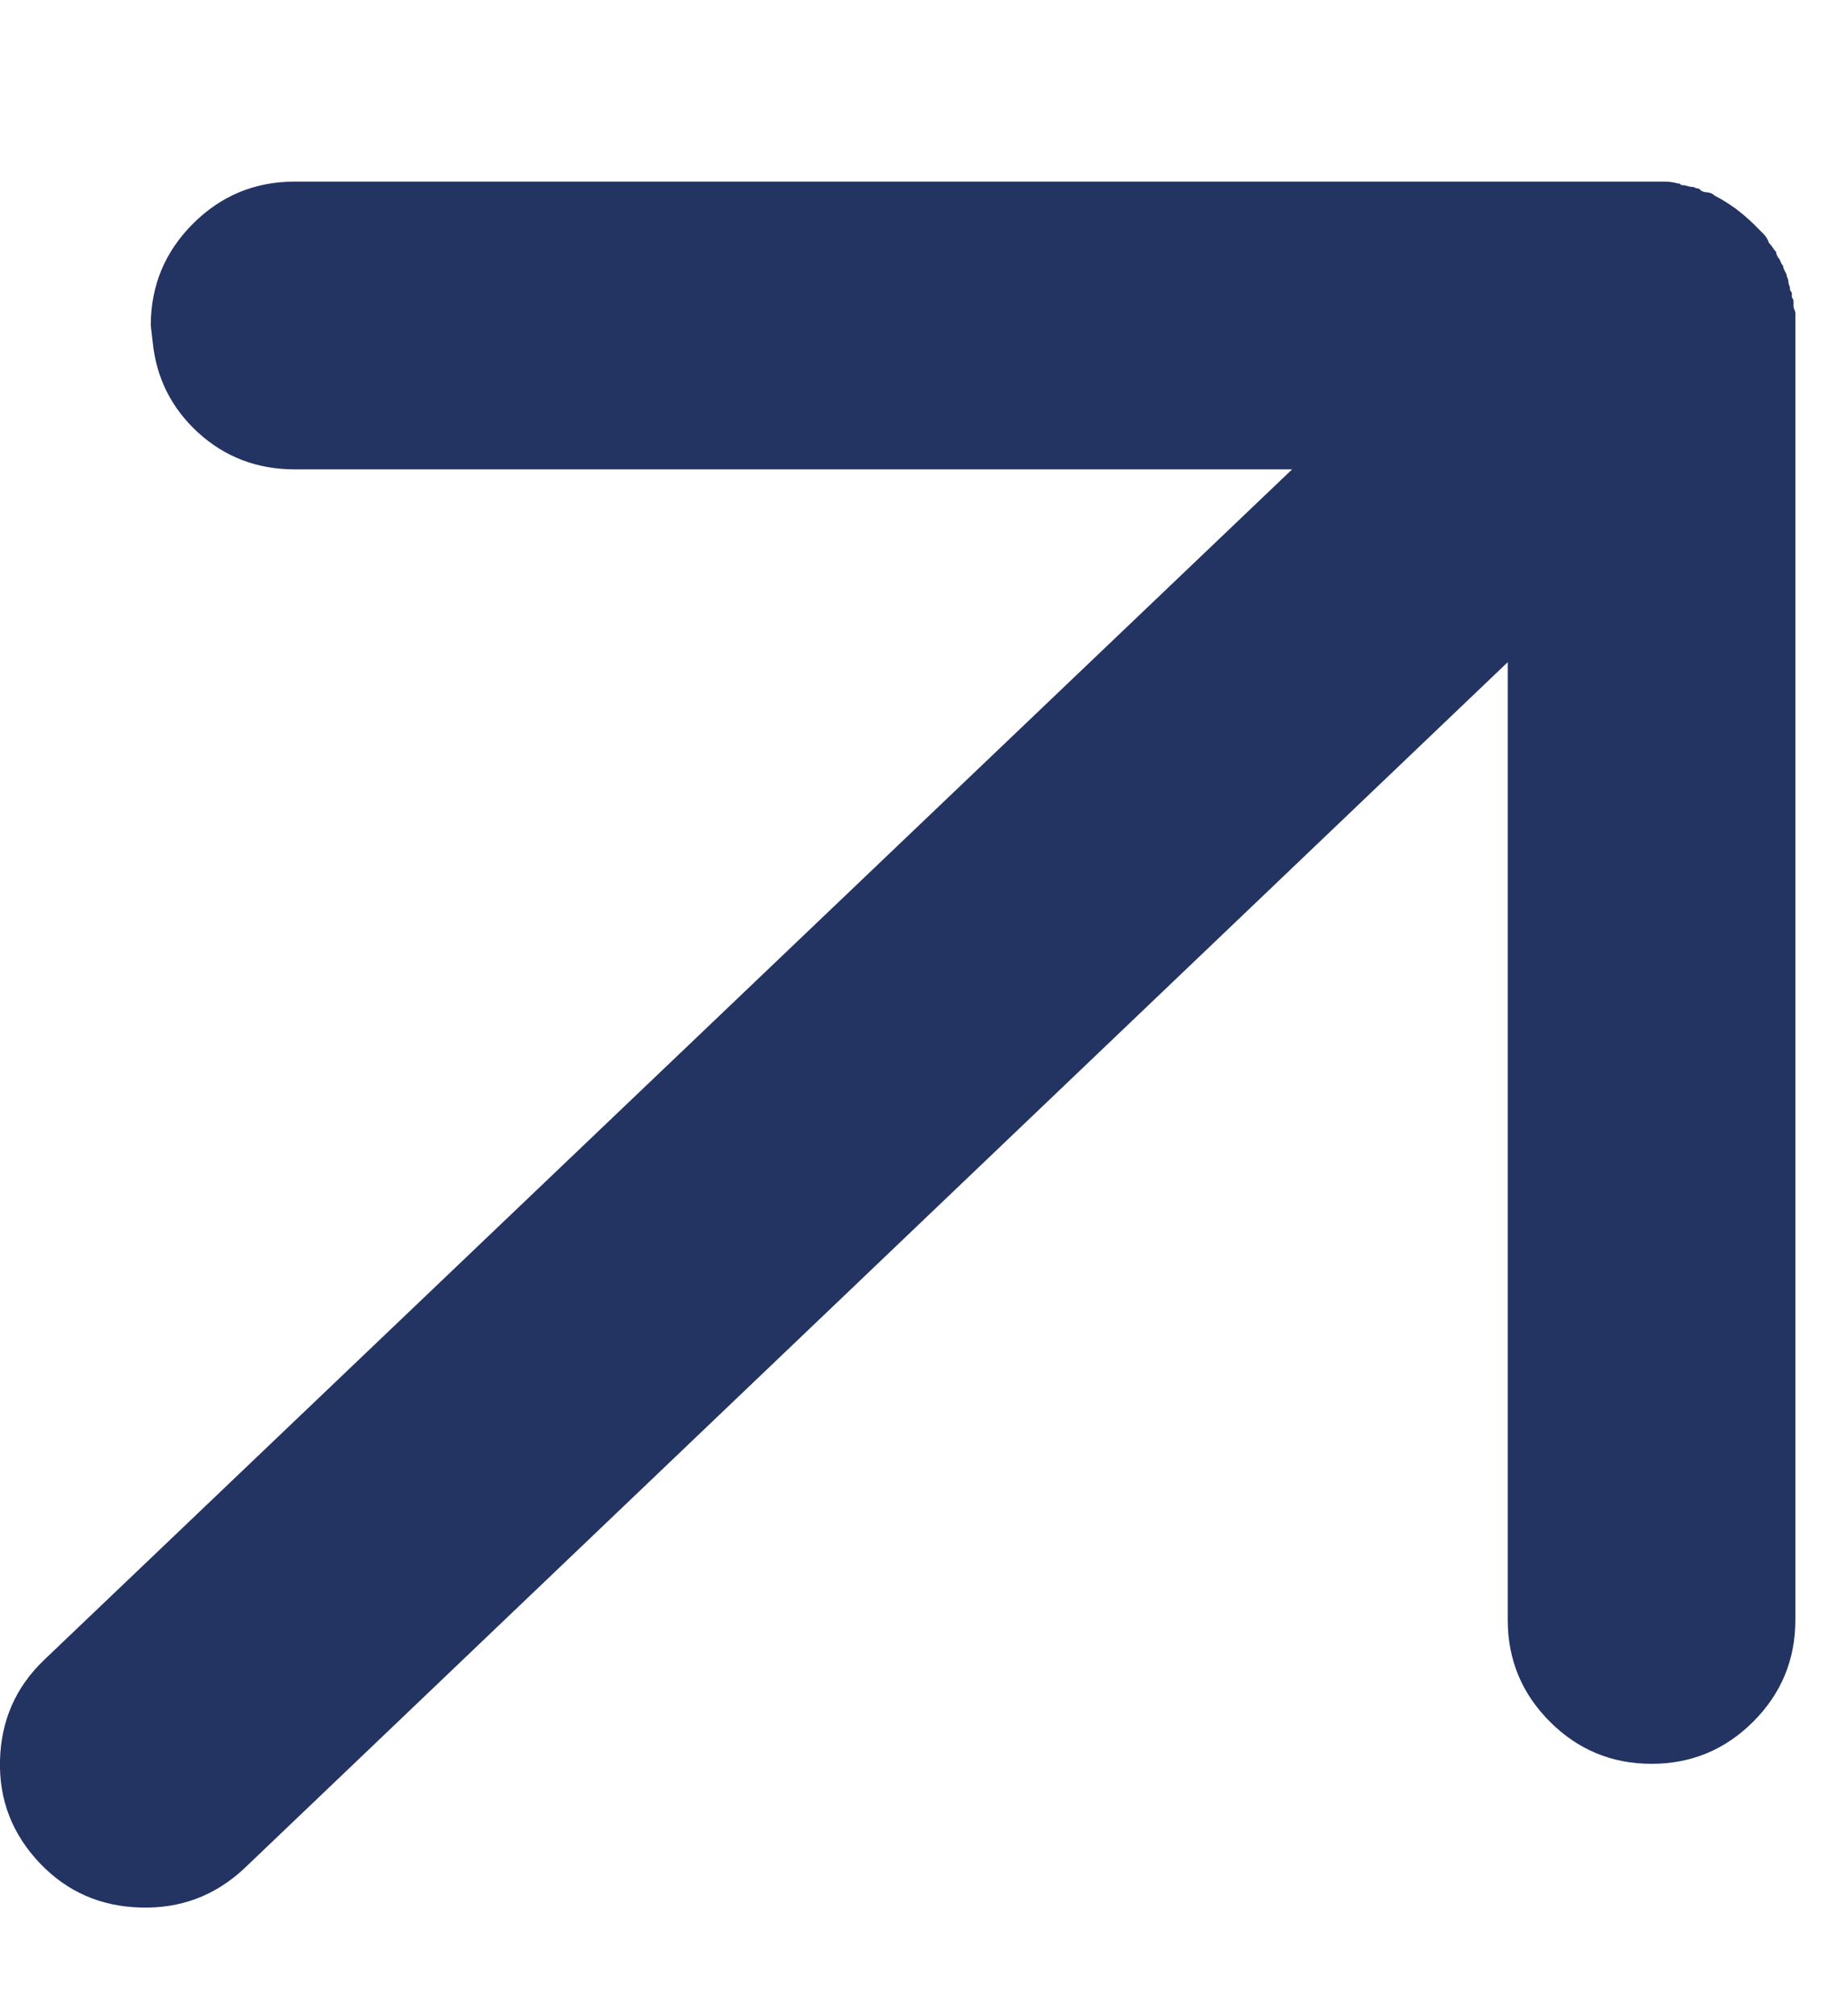 <svg width="10" height="11" viewBox="0 0 10 11" fill="none" xmlns="http://www.w3.org/2000/svg">
<path d="M0.22 10.169C0.067 10.009 -0.006 9.821 -1.3916e-05 9.604C0.006 9.387 0.086 9.206 0.239 9.059L7.053 2.561H1.608C1.404 2.561 1.228 2.494 1.081 2.36C0.935 2.226 0.852 2.06 0.833 1.862L0.823 1.776C0.823 1.559 0.9 1.374 1.053 1.221C1.206 1.068 1.391 0.991 1.608 0.991H9.053C9.06 0.991 9.066 0.991 9.073 0.991C9.079 0.991 9.085 0.991 9.092 0.991H9.015C9.041 0.991 9.065 0.991 9.087 0.991C9.109 0.991 9.133 0.994 9.159 1.001C9.159 1.001 9.16 1.001 9.164 1.001C9.167 1.001 9.172 1.004 9.178 1.01C9.191 1.01 9.202 1.012 9.211 1.015C9.221 1.018 9.229 1.02 9.235 1.02C9.242 1.02 9.248 1.021 9.254 1.025C9.261 1.028 9.267 1.029 9.274 1.029C9.28 1.036 9.286 1.041 9.293 1.044C9.299 1.047 9.306 1.049 9.312 1.049C9.318 1.049 9.326 1.05 9.336 1.053C9.345 1.056 9.353 1.061 9.36 1.068C9.398 1.087 9.436 1.111 9.475 1.139C9.513 1.168 9.548 1.198 9.58 1.23L9.599 1.25C9.605 1.256 9.612 1.264 9.618 1.273C9.625 1.283 9.631 1.291 9.637 1.297L9.58 1.23C9.599 1.25 9.615 1.265 9.628 1.278C9.64 1.291 9.65 1.307 9.656 1.326C9.663 1.332 9.669 1.34 9.676 1.35C9.682 1.36 9.688 1.368 9.695 1.374C9.695 1.38 9.696 1.387 9.7 1.393C9.703 1.399 9.704 1.403 9.704 1.403C9.711 1.409 9.715 1.417 9.719 1.427C9.722 1.436 9.727 1.444 9.733 1.45C9.733 1.457 9.735 1.463 9.738 1.47C9.741 1.476 9.746 1.486 9.752 1.498C9.752 1.505 9.754 1.511 9.757 1.517C9.76 1.524 9.762 1.53 9.762 1.537C9.762 1.543 9.763 1.549 9.766 1.556C9.77 1.562 9.771 1.572 9.771 1.584C9.778 1.591 9.781 1.597 9.781 1.604C9.781 1.61 9.781 1.616 9.781 1.623C9.787 1.629 9.79 1.637 9.79 1.647C9.79 1.656 9.79 1.664 9.79 1.671C9.79 1.677 9.792 1.683 9.795 1.69C9.798 1.696 9.8 1.702 9.8 1.709C9.8 1.722 9.8 1.731 9.8 1.738C9.8 1.744 9.8 1.754 9.8 1.766C9.8 1.766 9.8 1.768 9.8 1.771C9.8 1.774 9.8 1.776 9.8 1.776V8.839C9.8 9.056 9.723 9.241 9.57 9.394C9.417 9.547 9.232 9.624 9.015 9.624C8.798 9.624 8.613 9.547 8.46 9.394C8.307 9.241 8.23 9.056 8.23 8.839V3.613L1.33 10.198C1.171 10.345 0.983 10.415 0.766 10.408C0.549 10.402 0.367 10.322 0.22 10.169Z" fill="#233362"/>
</svg>
